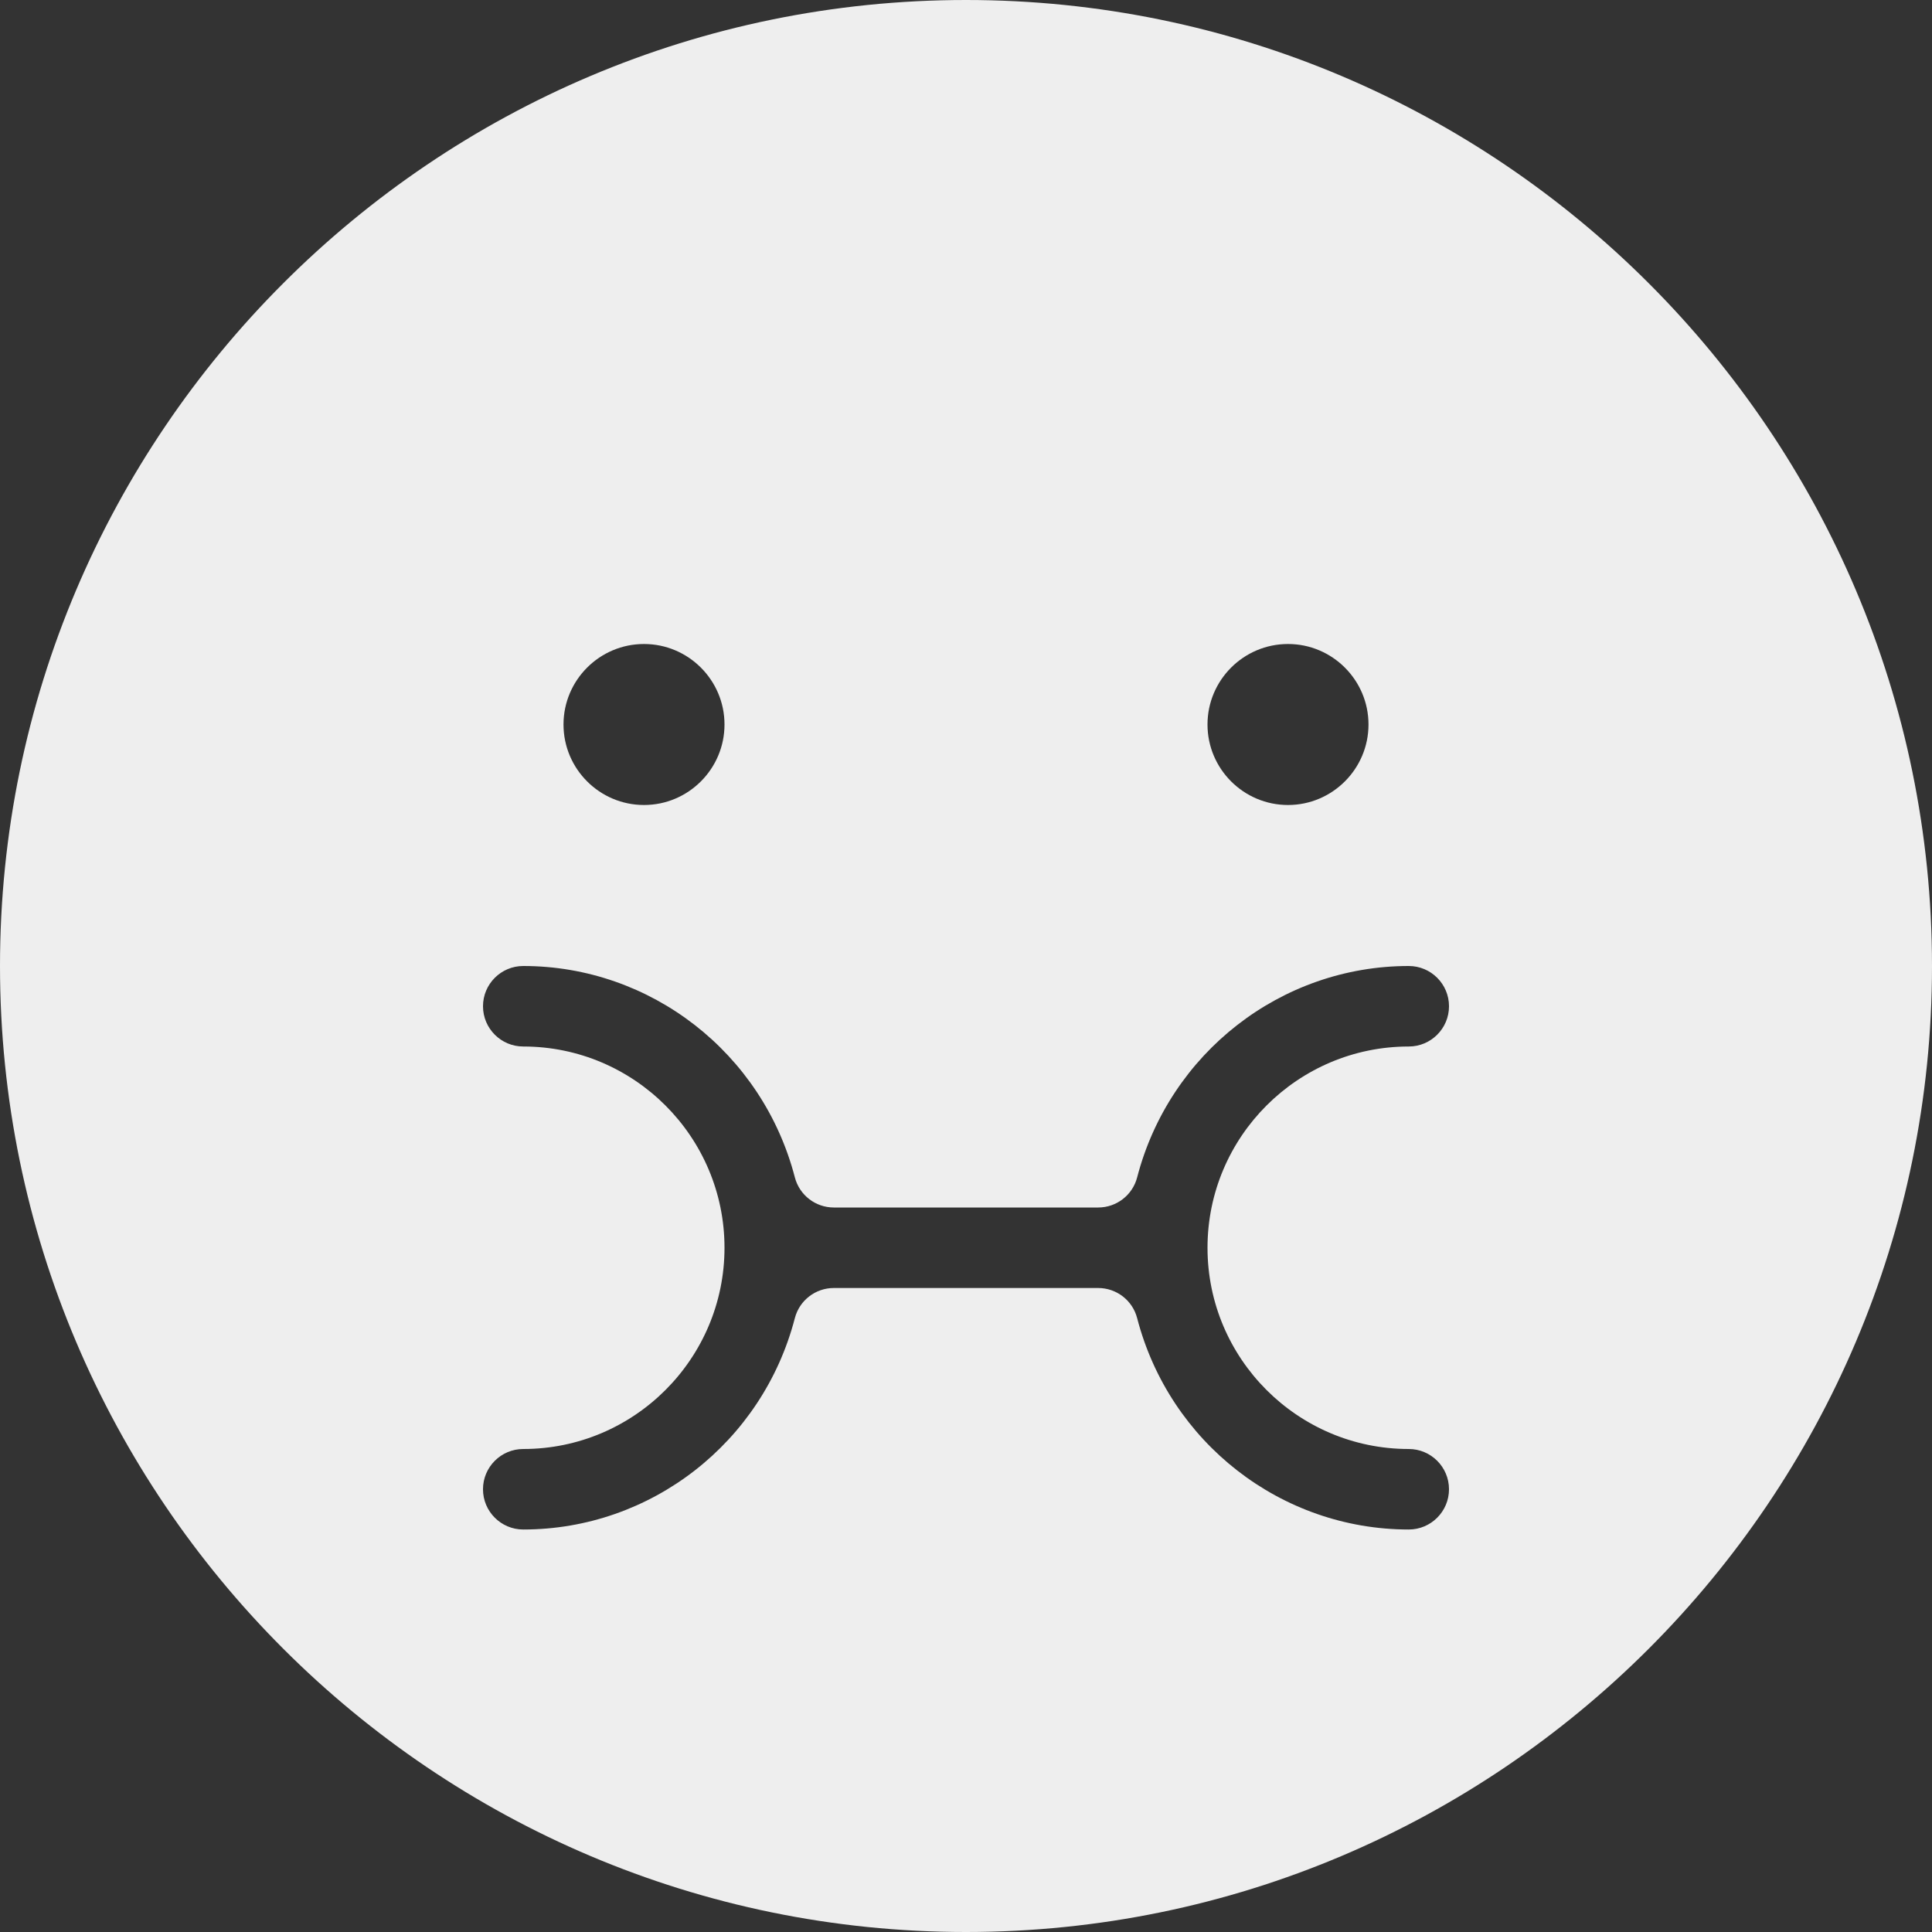 <?xml version="1.0" encoding="iso-8859-1"?>
<!-- Generator: Adobe Illustrator 19.0.0, SVG Export Plug-In . SVG Version: 6.00 Build 0)  -->
<svg fill='#eeeeee' version="1.1" id="Capa_1" xmlns="http://www.w3.org/2000/svg" xmlns:xlink="http://www.w3.org/1999/xlink" x="0px" y="0px"
	 viewBox="0 0 512 512" style="enable-background:new 0 0 512 512;" xml:space="preserve">
<rect x="0" y="0" width="512" height="512" fill="#333333" stroke="none"/>
<g>
	<g>
		<path d="M256,0C114.844,0,0,114.844,0,256s114.844,256,256,256s256-114.844,256-256S397.156,0,256,0z M341.333,170.667
			c11.76,0,21.333,9.573,21.333,21.333s-9.573,21.333-21.333,21.333C329.573,213.333,320,203.76,320,192
			S329.573,170.667,341.333,170.667z M170.667,170.667c11.76,0,21.333,9.573,21.333,21.333s-9.573,21.333-21.333,21.333
			c-11.76,0-21.333-9.573-21.333-21.333S158.906,170.667,170.667,170.667z M373.333,384c5.885,0,10.667,4.781,10.667,10.667
			s-4.781,10.667-10.667,10.667c-33.802,0-63.406-23.031-71.979-56.021c-1.219-4.698-5.469-7.979-10.323-7.979h-70.063
			c-4.854,0-9.104,3.281-10.323,7.979c-8.573,32.99-38.177,56.021-71.979,56.021c-5.885,0-10.667-4.781-10.667-10.667
			S132.781,384,138.667,384C168.073,384,192,360.073,192,330.667s-23.927-53.333-53.333-53.333c-5.885,0-10.667-4.781-10.667-10.667
			c0-5.885,4.781-10.667,10.667-10.667c33.802,0,63.406,23.031,71.979,56.021c1.219,4.698,5.469,7.979,10.323,7.979h70.063
			c4.854,0,9.104-3.281,10.323-7.979c8.573-32.99,38.177-56.021,71.979-56.021c5.885,0,10.667,4.781,10.667,10.667
			c0,5.885-4.781,10.667-10.667,10.667c-29.406,0-53.333,23.927-53.333,53.333S343.927,384,373.333,384z"/>
	</g>
</g>
<g>
</g>
<g>
</g>
<g>
</g>
<g>
</g>
<g>
</g>
<g>
</g>
<g>
</g>
<g>
</g>
<g>
</g>
<g>
</g>
<g>
</g>
<g>
</g>
<g>
</g>
<g>
</g>
<g>
</g>
</svg>
